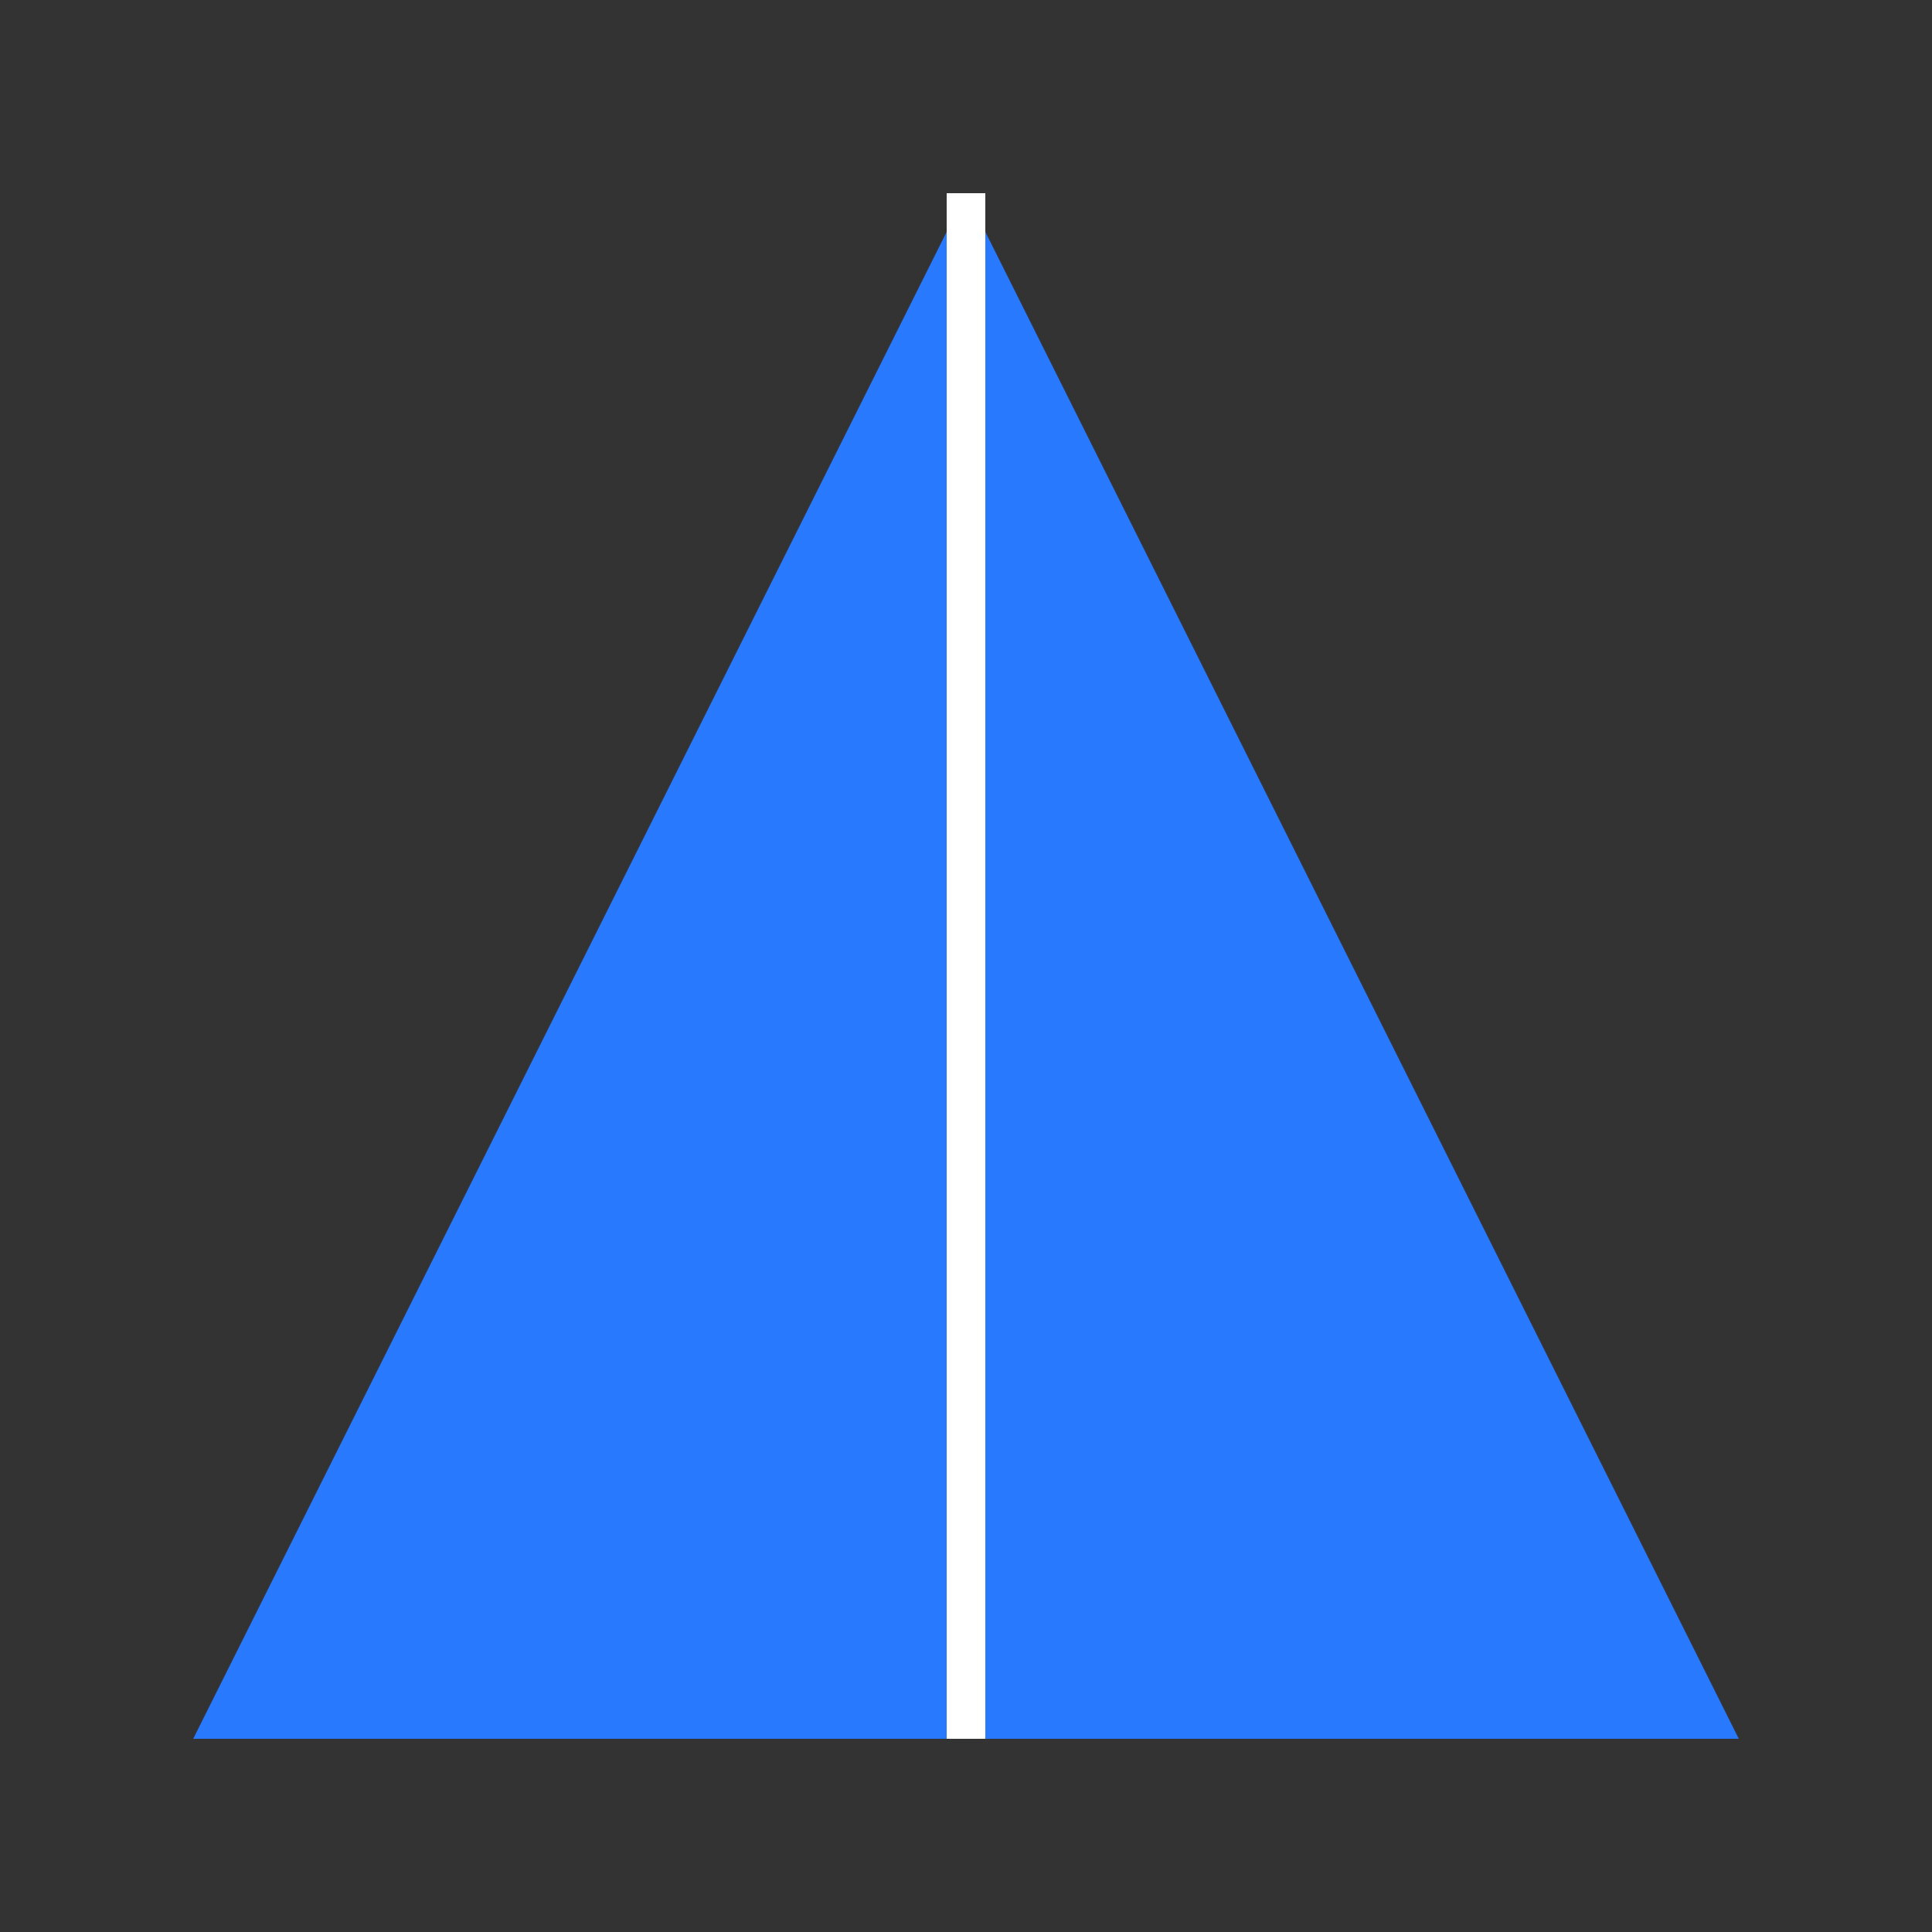 <svg xmlns="http://www.w3.org/2000/svg" width="100" height="100" viewBox="0 0 100 100">
  <rect x="0" y="0" width="100" height="100" fill="#333333" stroke="none"/>
  <!-- Blue triangle -->
  <polygon points="50,10 90,90 10,90" fill="#2979ff" />
  
  <!-- Line inside the triangle -->
  <line x1="50" y1="10" x2="50" y2="90" stroke="#ffffff" stroke-width="2" />
</svg>

